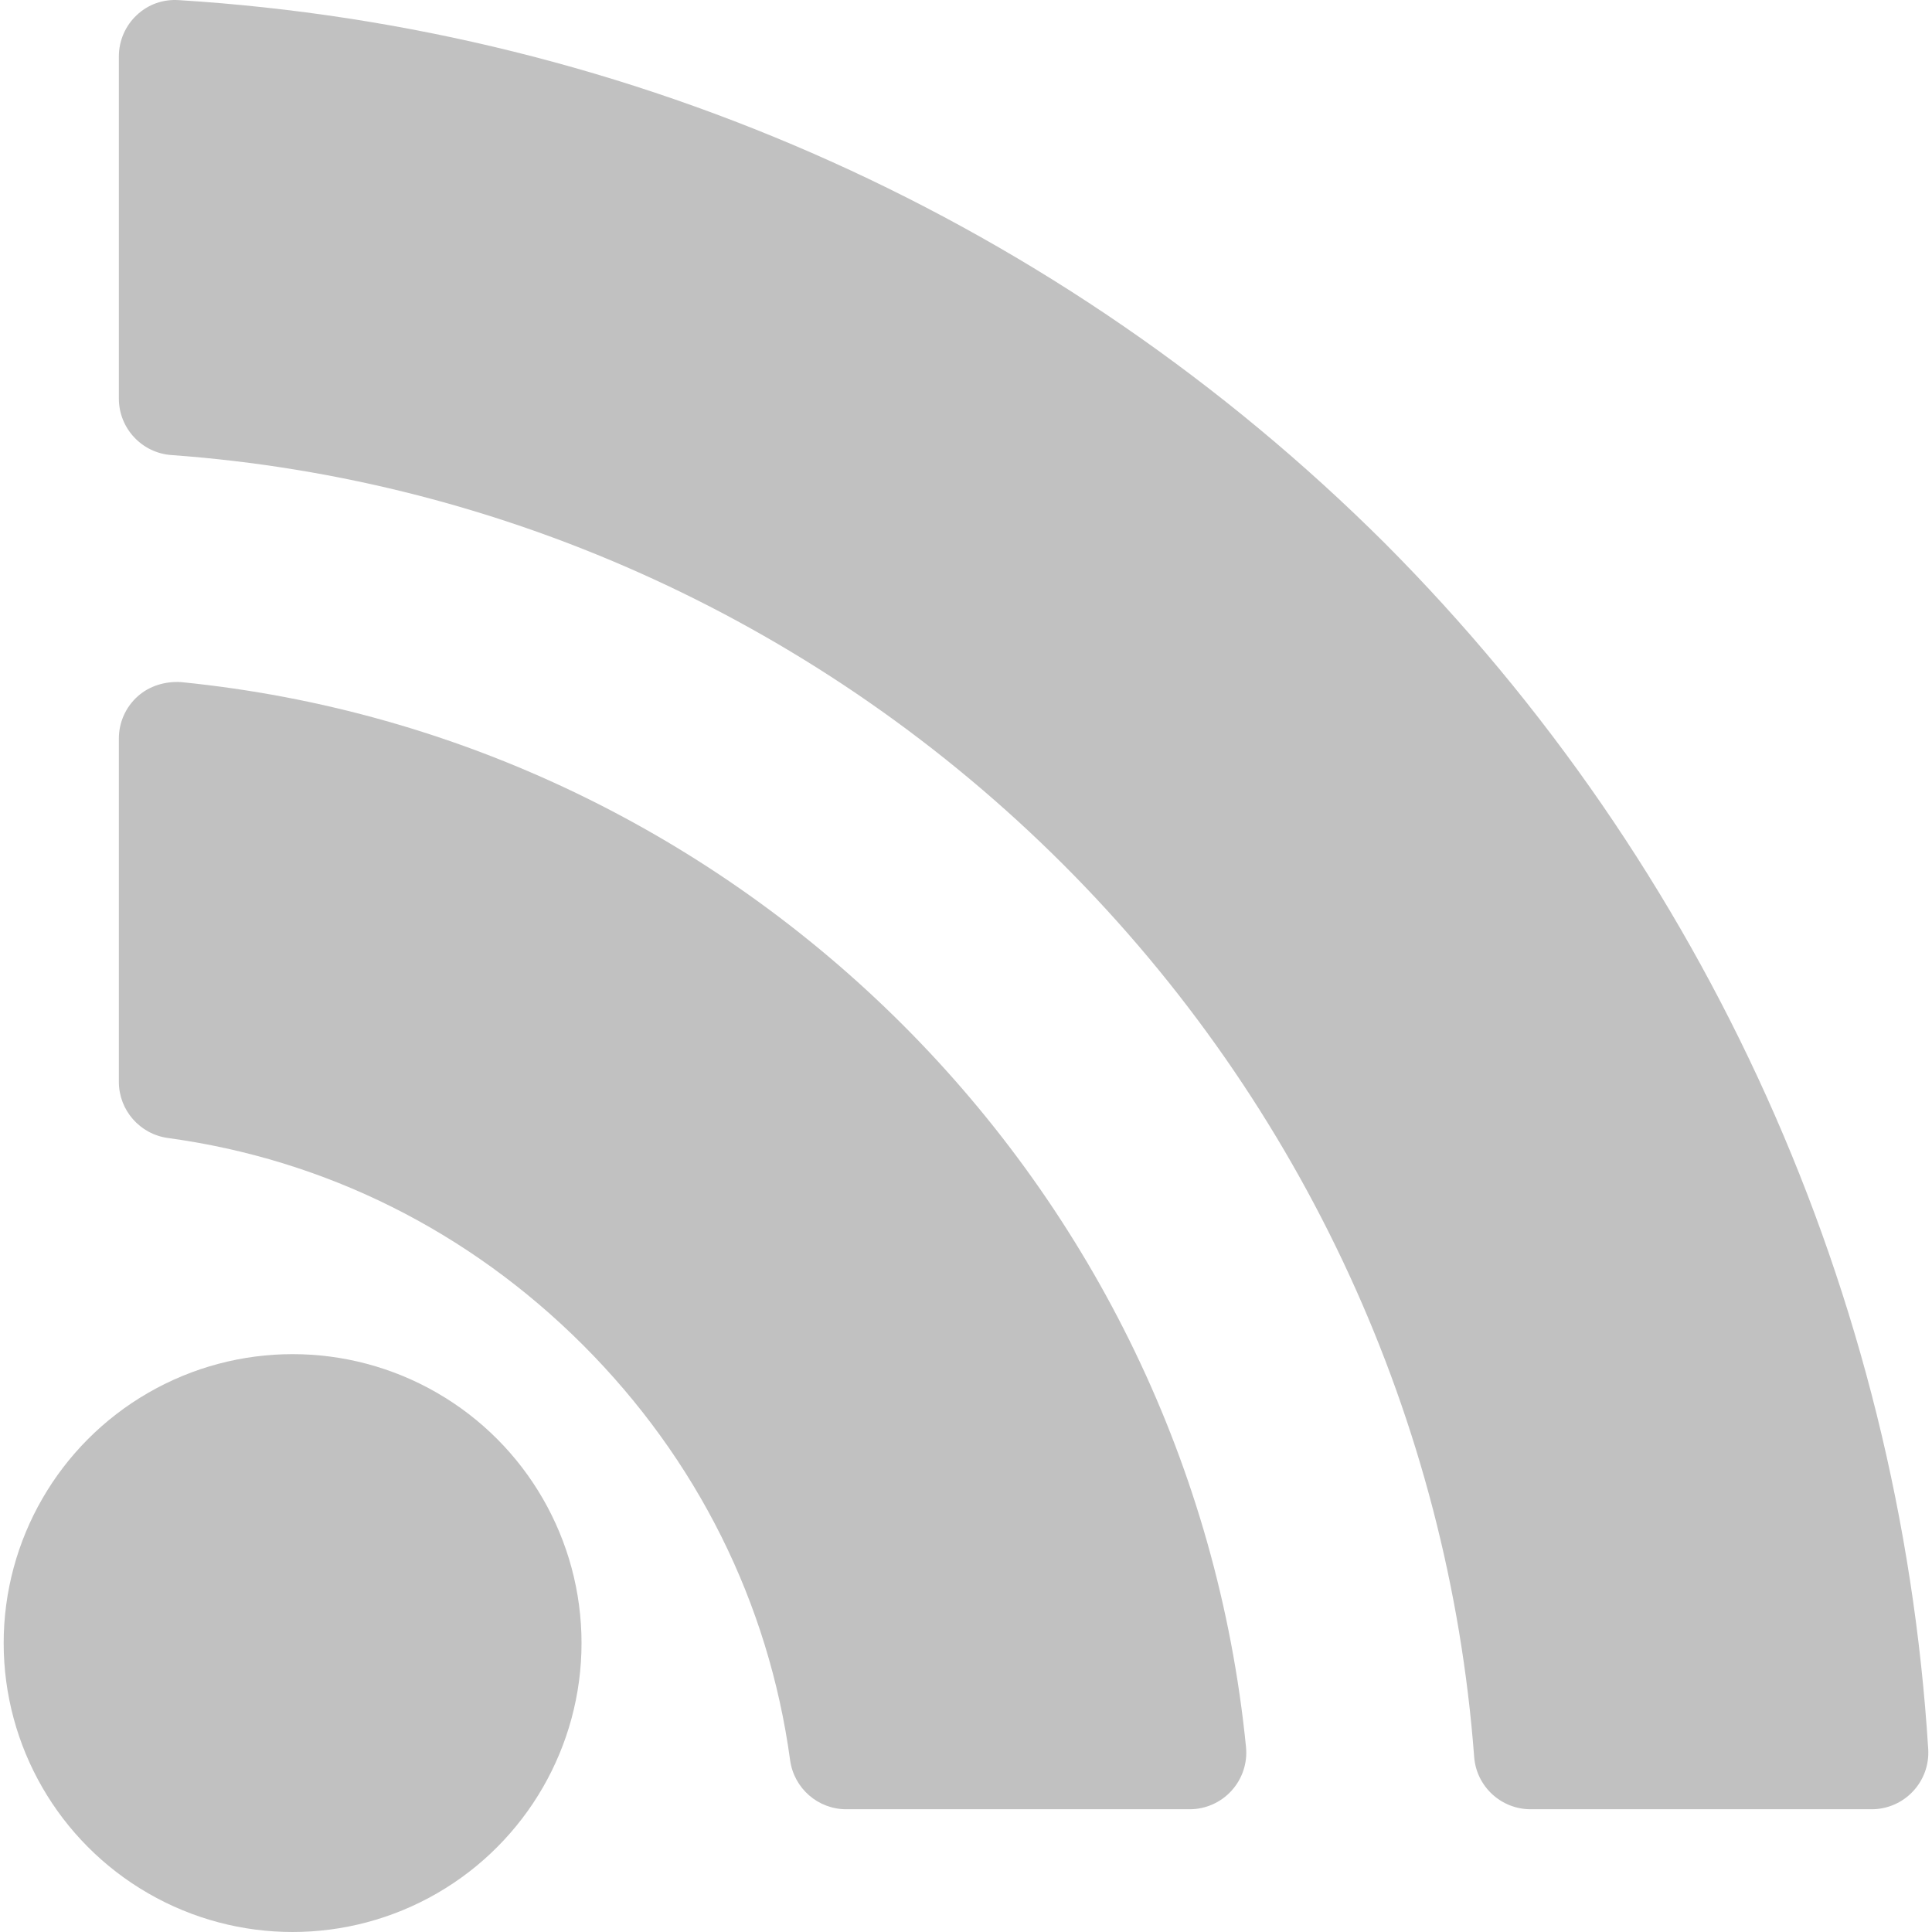 <?xml version="1.0" encoding="iso-8859-1"?>
<!-- Generator: Adobe Illustrator 21.0.0, SVG Export Plug-In . SVG Version: 6.00 Build 0)  -->
<svg xmlns="http://www.w3.org/2000/svg" xmlns:xlink="http://www.w3.org/1999/xlink" version="1.1" id="Capa_1" x="0px" y="0px" viewBox="0 0 511.538 511.538" style="enable-background:new 0 0 511.538 511.538;" xml:space="preserve" width="512px" height="512px">
<g>
	<g>
		<path d="M495.564,479.038h-90.293c-7.852,0-14.37-6.05-14.956-13.872c-6.694-88.901-45.322-172.793-108.75-236.221    c-63.545-63.53-147.407-102.056-236.177-108.457c-7.837-0.557-13.916-7.09-13.916-14.956V14.931c0-4.146,1.714-8.101,4.731-10.928    c3.003-2.827,6.929-4.259,11.206-3.966c120.278,7.485,233.657,58.487,319.248,143.785    C451.97,229.428,503.049,342.807,510.535,463.1c0.264,4.146-1.201,8.188-4.043,11.206    C503.665,477.324,499.71,479.038,495.564,479.038z" fill="#C1C1C1"/>
	</g>
	<g>
		<path d="M314.978,479.038H224.07c-7.5,0-13.843-5.537-14.868-12.979c-5.684-41.704-24.639-79.717-54.829-109.922    c-30.205-30.19-68.218-49.146-109.922-54.829c-7.441-1.025-12.979-7.368-12.979-14.868v-90.908c0-4.233,1.787-8.276,4.937-11.118    s7.383-4.072,11.558-3.809C196.531,195.4,315.11,313.979,329.905,462.543c0.425,4.219-0.967,8.423-3.809,11.558    C323.255,477.25,319.212,479.038,314.978,479.038z" fill="#C1C1C1"/>
	</g>
	<circle cx="77.472" cy="435.038" r="76.5" fill="#C1C1C1"/>
</g>















</svg>
